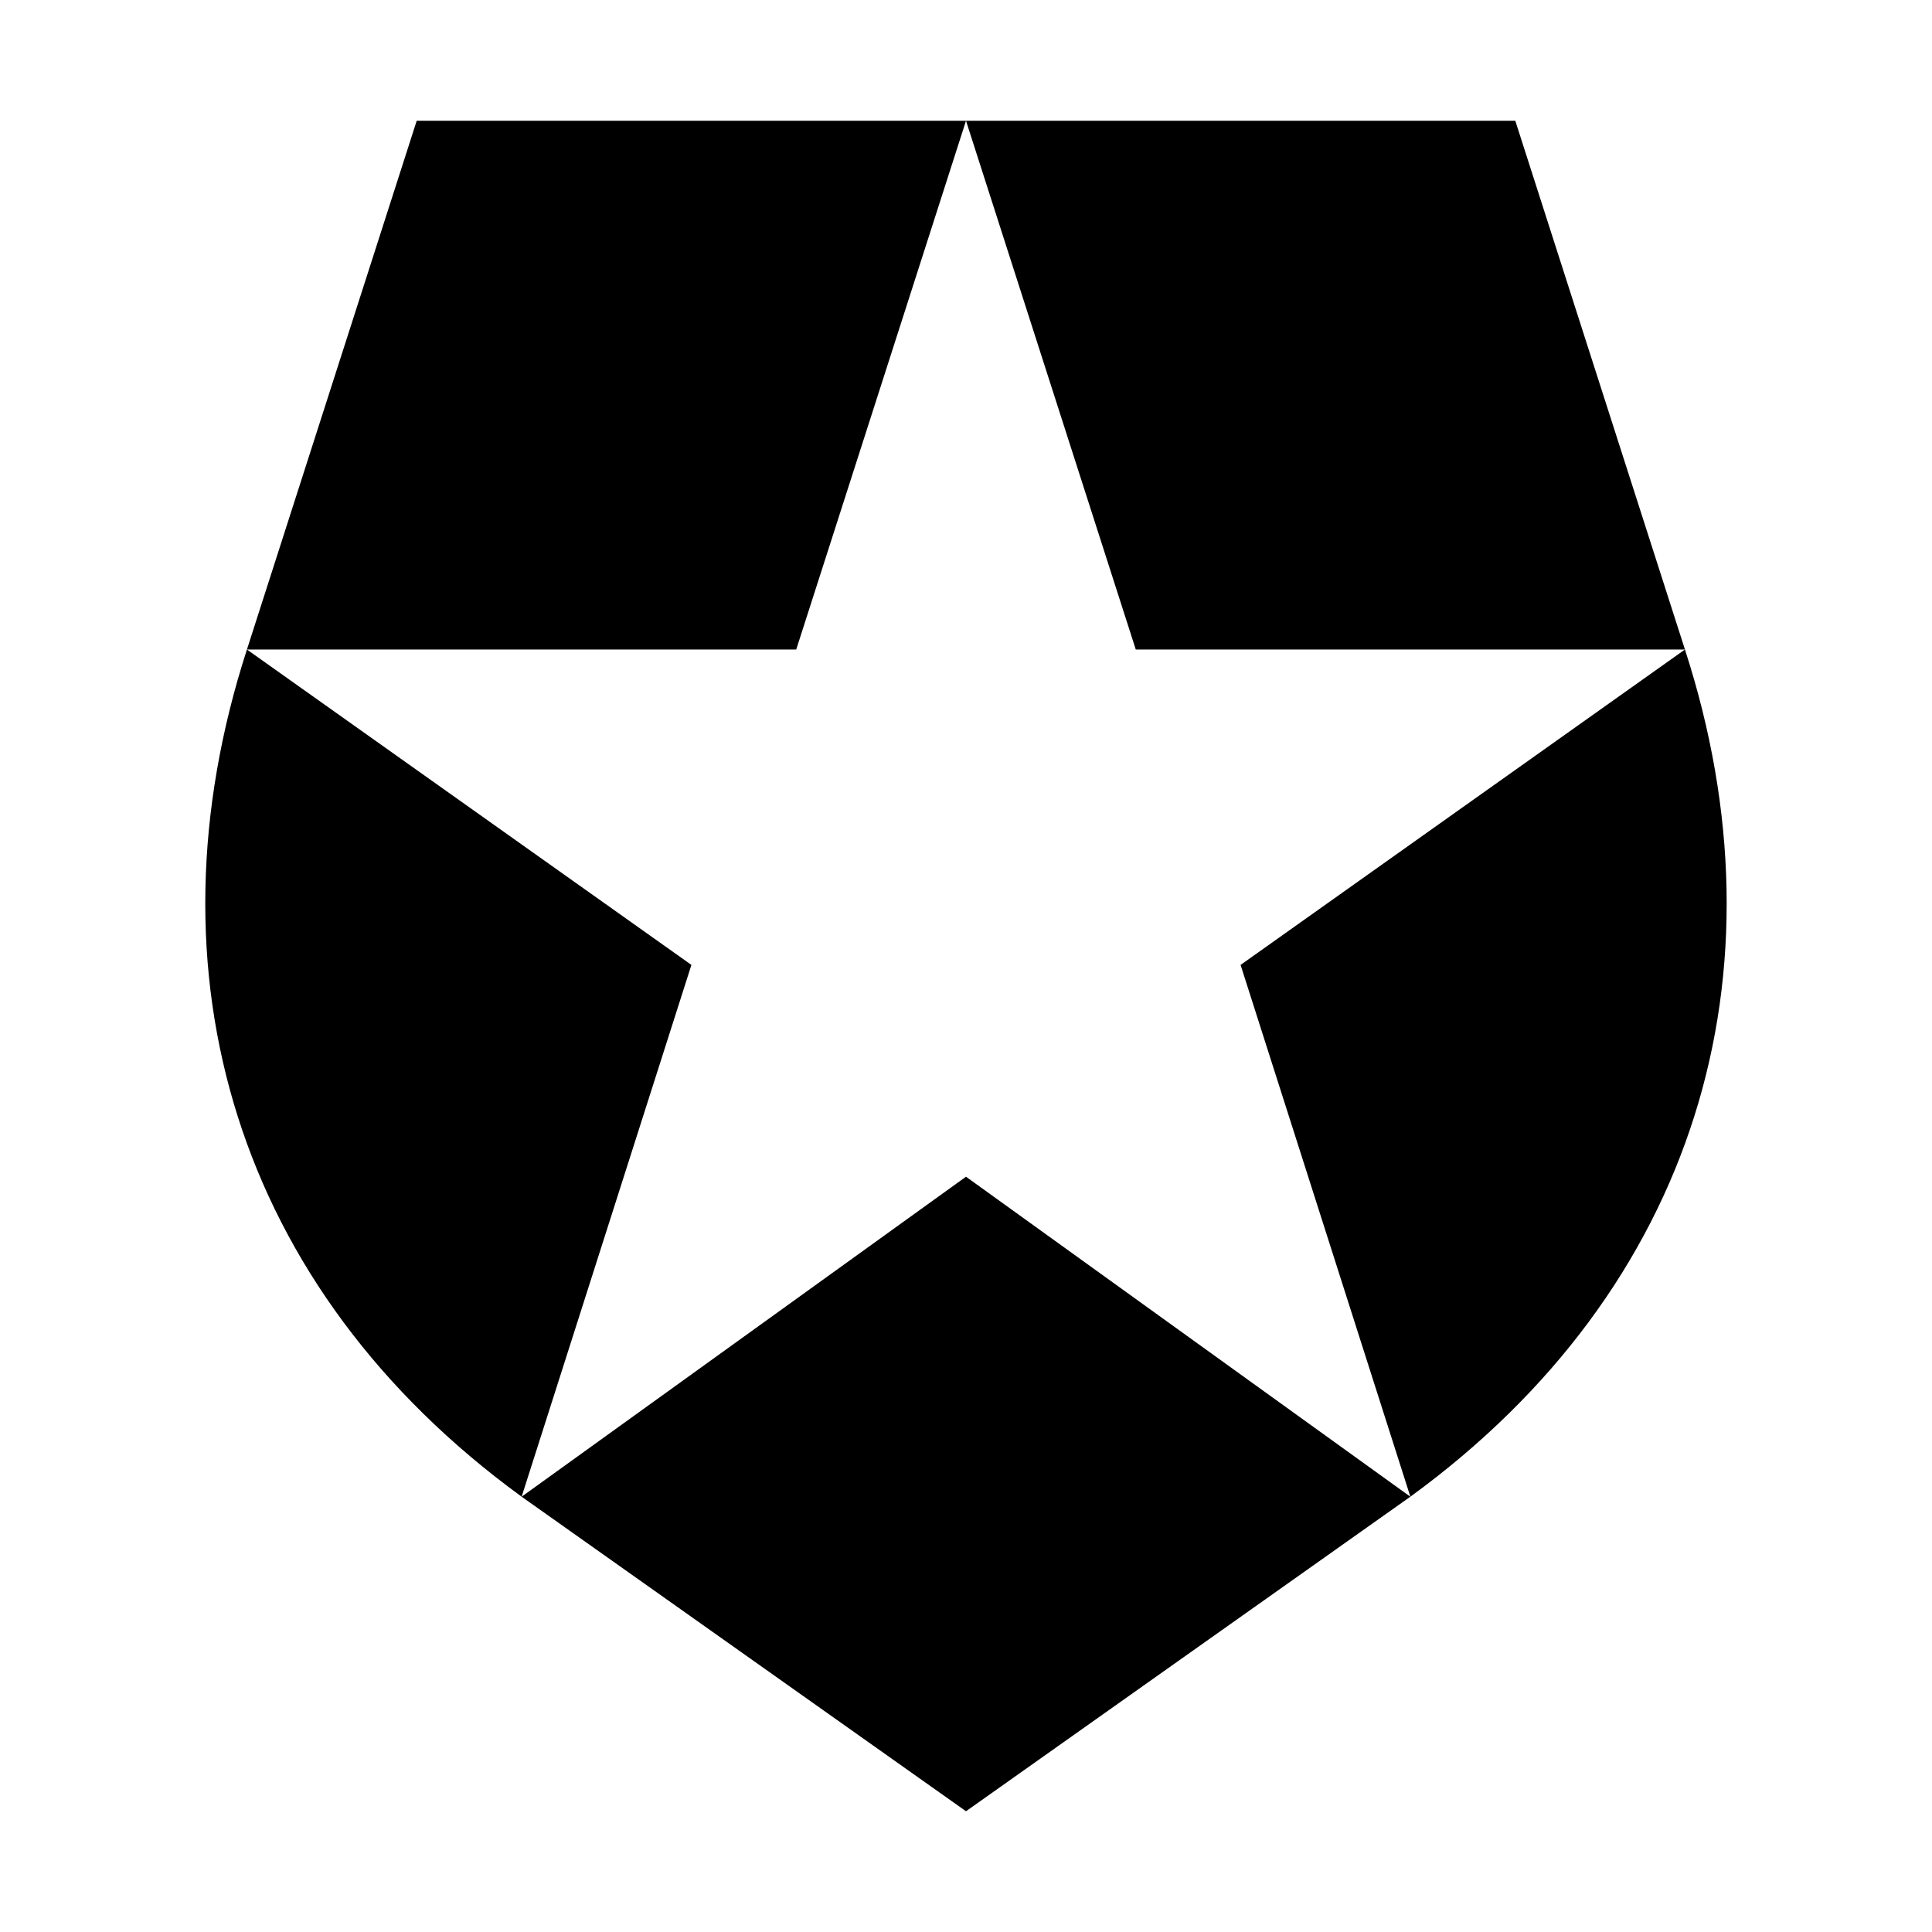 <svg width="16" height="16" viewBox="0 0 16 16" fill="none" xmlns="http://www.w3.org/2000/svg">
<g id="size=16">
<path id="Vector" d="M12.549 1H8L9.406 5.379H13.954L10.274 7.991L11.68 12.395C14.049 10.67 14.823 8.059 13.954 5.379L12.549 1ZM2.045 5.379H6.594L8 1H3.451L2.045 5.379C1.177 8.059 1.951 10.67 4.32 12.395L5.726 7.991L2.045 5.379ZM4.32 12.395L8 15L11.68 12.395L8 9.745L4.32 12.395Z" fill="#000001"/>
</g>
</svg>
